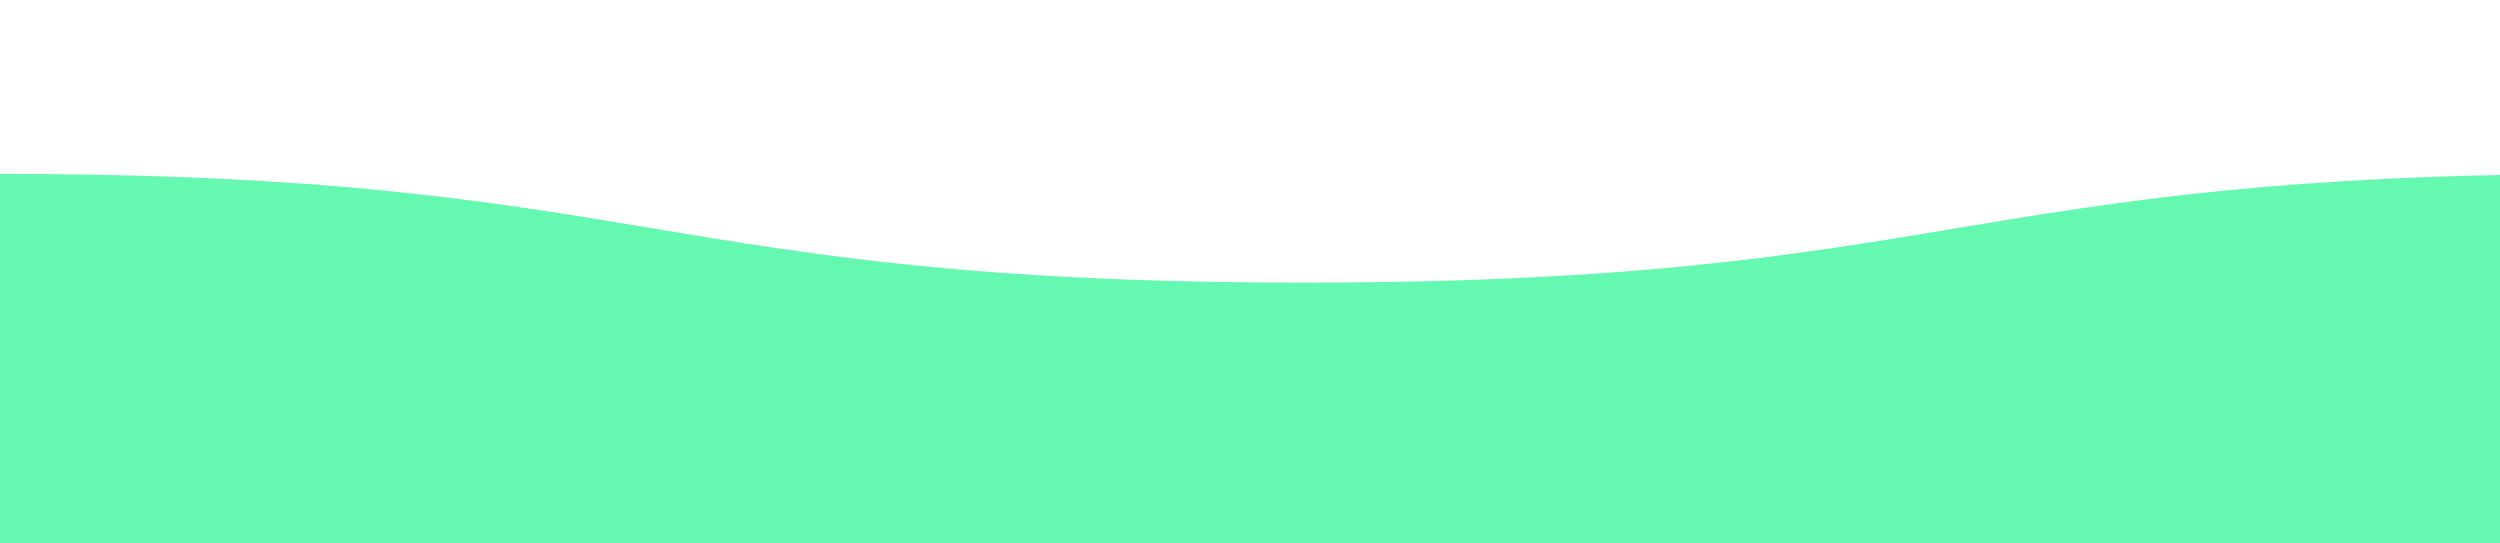 <svg viewBox="0 0 115 25" xmlns="http://www.w3.org/2000/svg" xmlns:xlink="http://www.w3.org/1999/xlink">
<style>
svg {
  width: 100%;
  position: fixed;
  top: -1px;
  transform: rotate(360deg);
  overflow:visible;
}
.wave {
    animation: wave 5s linear;
    animation-iteration-count: infinite;  
    fill: #65F8B0;
}
#wave2 {
  animation-duration: 10s;
  animation-direction: reverse;
  opacity: .9;
}
#wave3 {
  animation-duration: 5s;
  opacity:.6;
}
@keyframes wave {
  0% {
        transform: translateX(-0%);
      }
  10% {
        transform: translateX(-10%);
      }
  20% {
        transform: translateX(-20%);
      }
  30% {
        transform: translateX(-30%);
      }
  40% {
        transform: translateX(-40%);
      }
  50% {
        transform: translateX(-50%);
      }
  60% {
        transform: translateX(-60%);
      }
  70% {
        transform: translateX(-70%);
      }
  80%{
        transform: translateX(-80%);
      }
  90%{
        transform: translateX(-90%);
      }
  100%{
        transform: translateX(-100%);
      }
    }
}
</style>

<defs> 
  <filter id="anim">
    <feGaussianBlur in="SourceGraphic" stdDeviation="1" result="blur"/>
    <feColorMatrix in="blur" mode="matrix" values="           1 0 0 0 0             0 1 0 0 0             0 0 1 0 0             0 0 0 13 -9" result="anim"/>
    <xfeBlend in="SourceGraphic" in2="anim"/>
  </filter>
  <path id="wave" d="M 0,10 C 30,10 30,15 60,15 90,15 90,10 120,10 150,10 150,15 180,15 210,15 210,10 240,10 v 28 h -240 z"/>
</defs> 
<use id="wave2" class="wave" xlink:href="#wave" x="0" y="0"/>
<use id="wave3" class="wave" xlink:href="#wave" x="0" y="-2"/> 
</svg>
